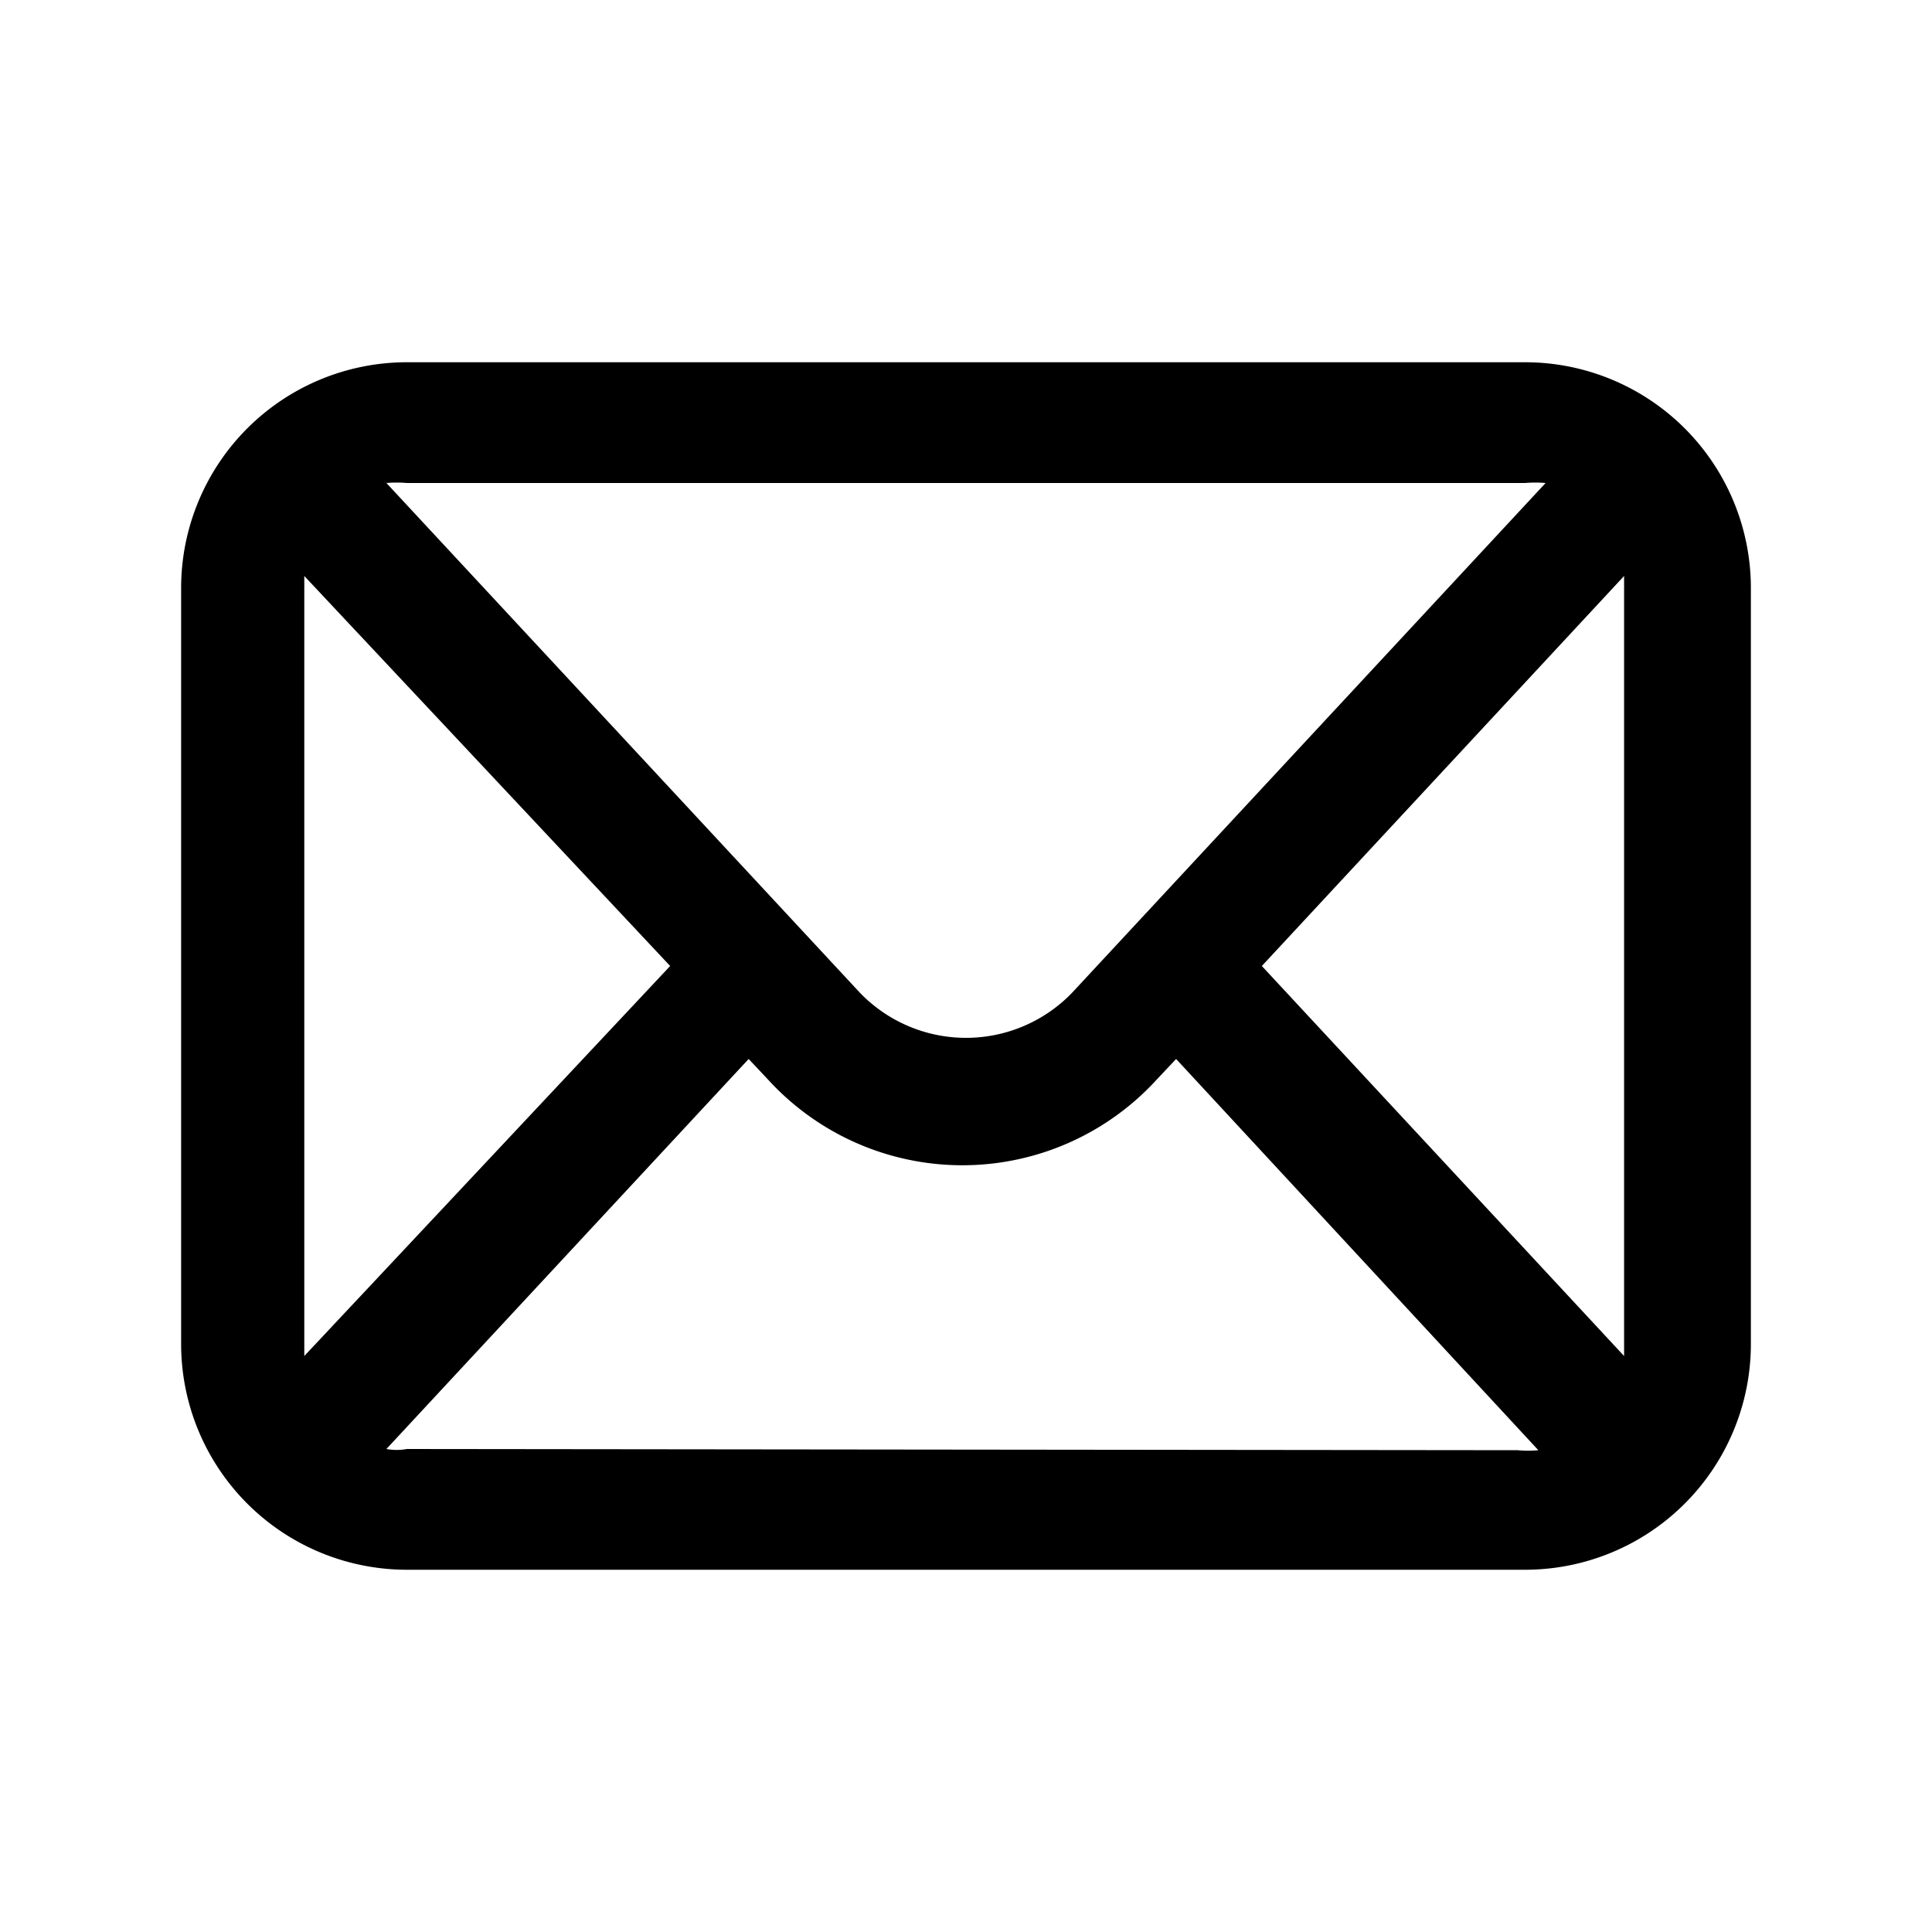 <svg data-name="Ebene 1" xmlns="http://www.w3.org/2000/svg" viewBox="0 0 16 16"><path d="M12.63 3H3.37A1.87 1.87 0 001.5 4.87v6.26A1.87 1.87 0 003.37 13h9.26a1.87 1.87 0 001.87-1.87V4.87A1.87 1.87 0 0012.63 3zm-2.18 5l3-3.23V11.23zm2.18-4a1 1 0 01.17 0L8.88 8.22a1.22 1.22 0 01-1.76 0L3.2 4a1 1 0 01.17 0zM2.52 11.23V4.87v-.1L5.55 8zm.85.77a.47.47 0 01-.17 0l3-3.23.16.17a2.18 2.18 0 003.22 0l.16-.17 3 3.24a.86.86 0 01-.17 0z"/></svg>